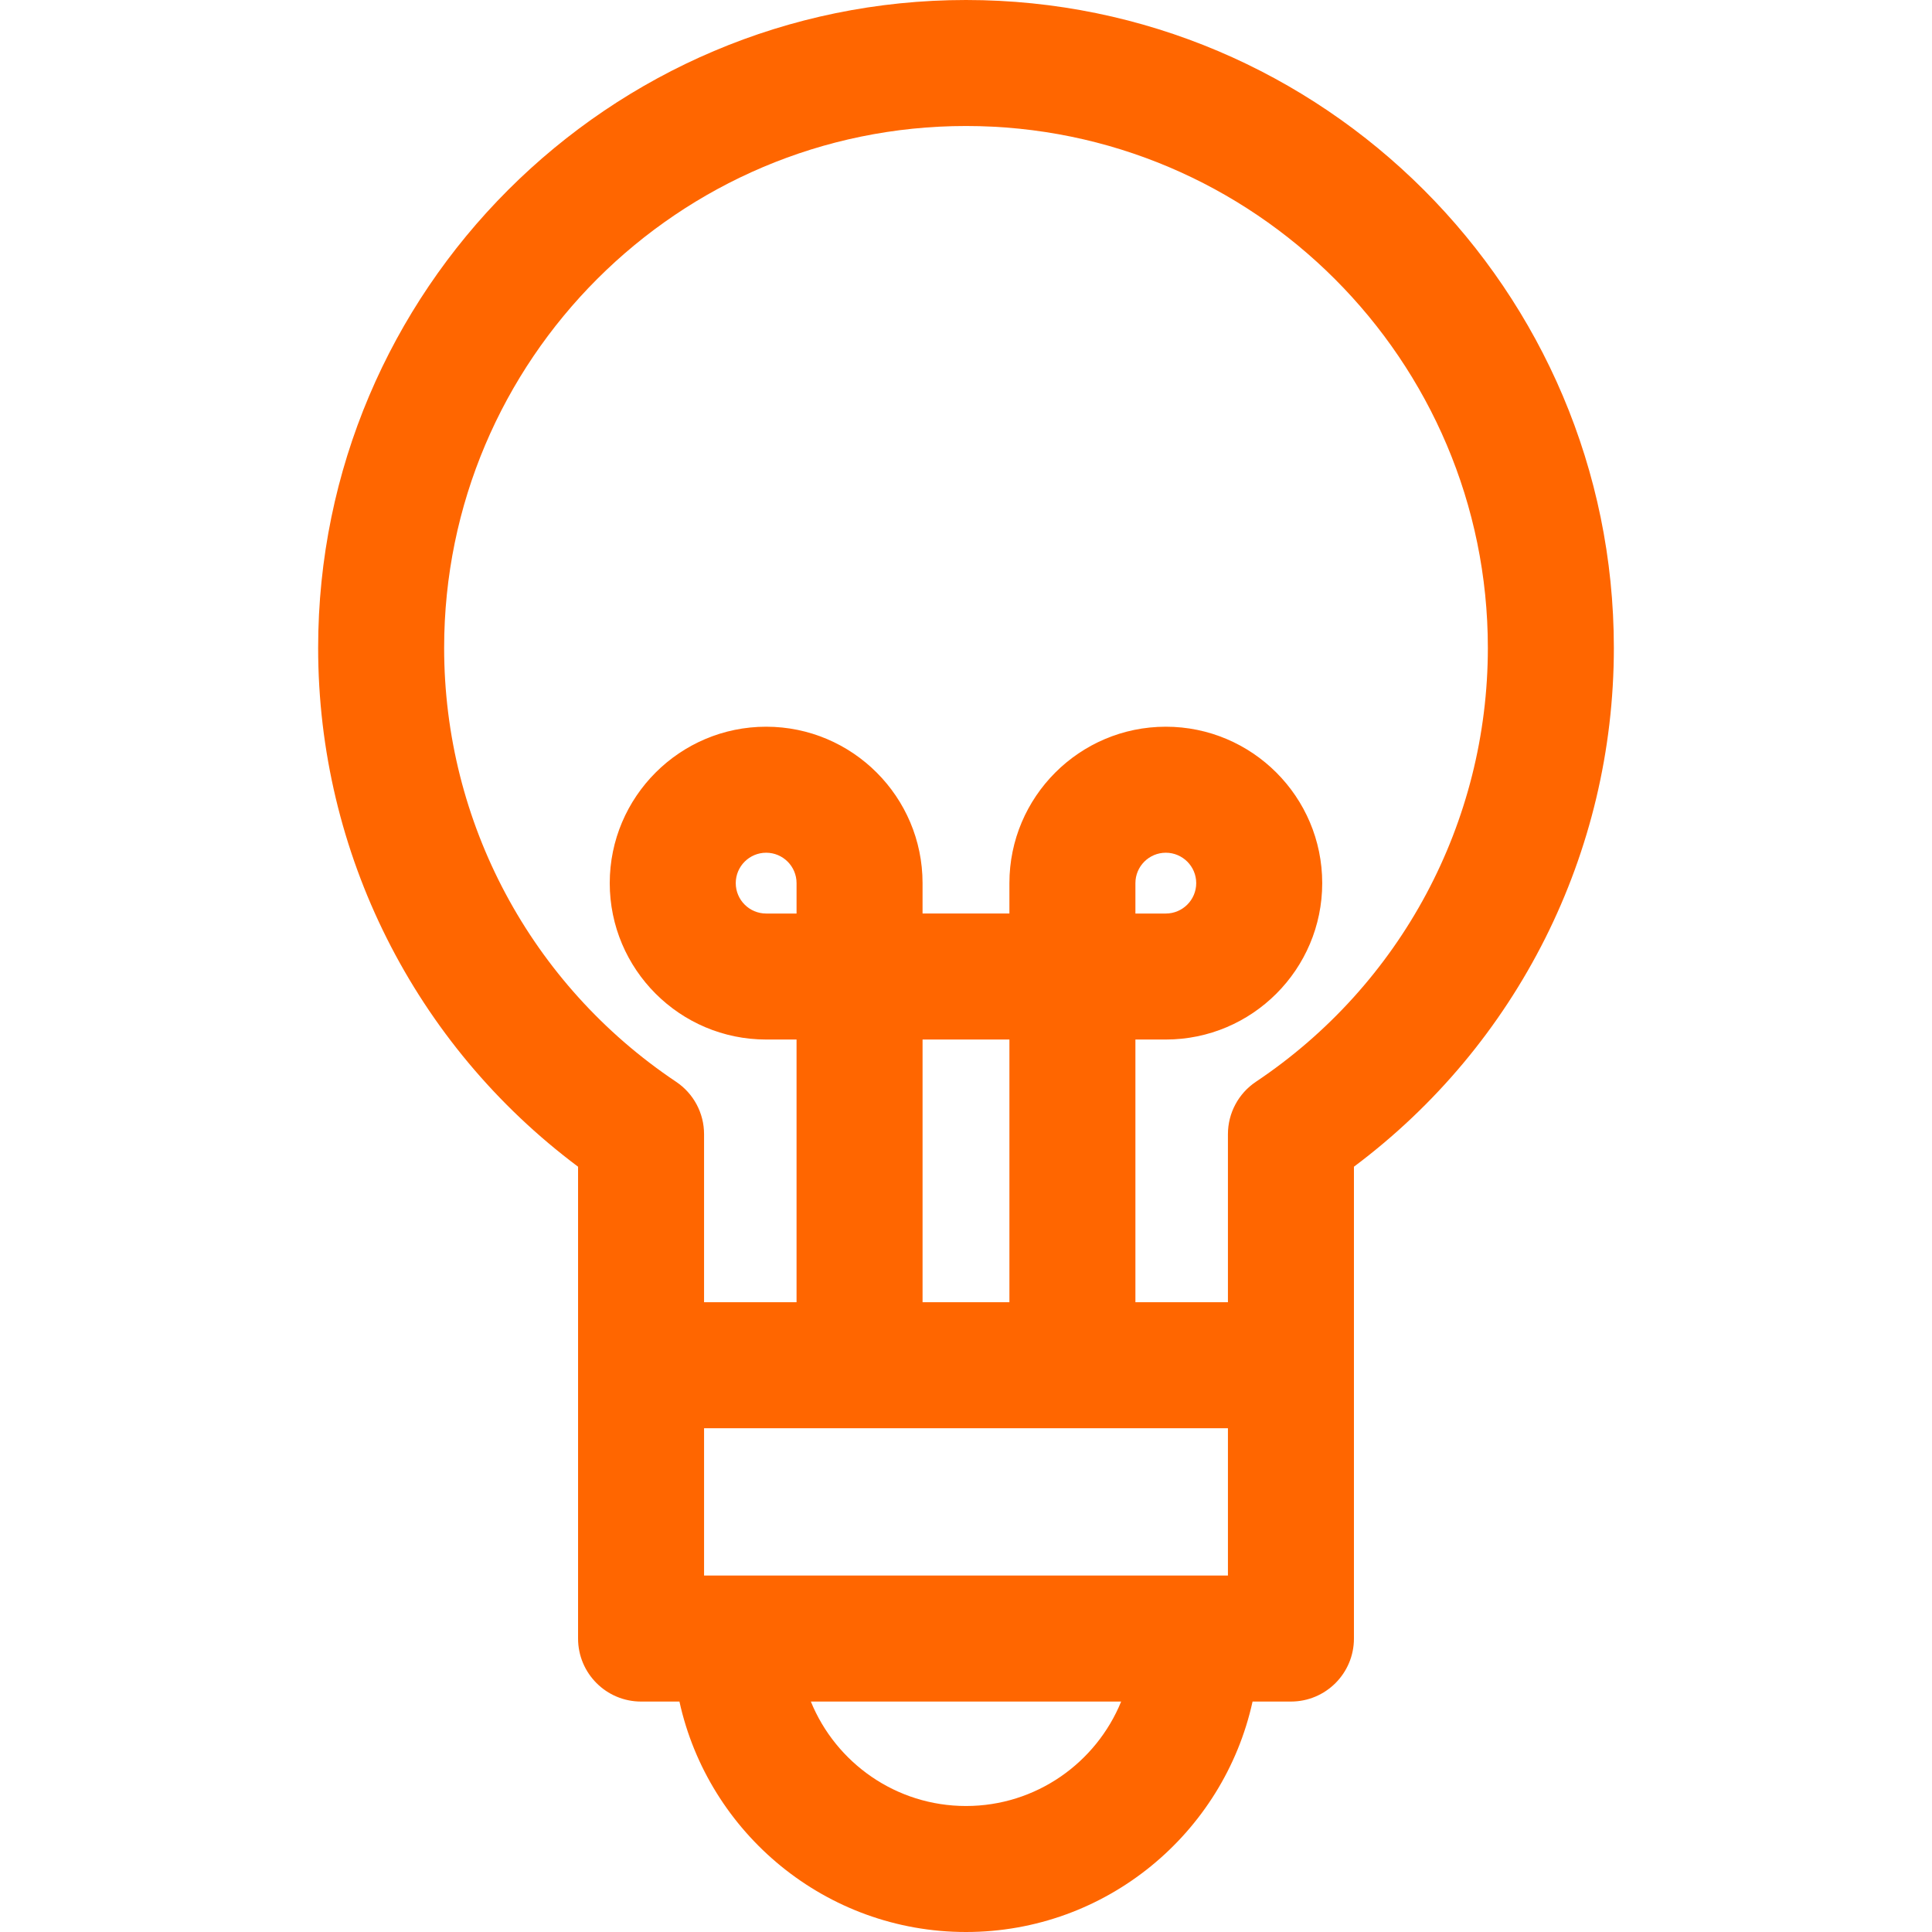 <?xml version="1.0" encoding="iso-8859-1"?>
<!-- Generator: Adobe Illustrator 19.0.0, SVG Export Plug-In . SVG Version: 6.00 Build 0)  -->
<svg xmlns="http://www.w3.org/2000/svg" xmlns:xlink="http://www.w3.org/1999/xlink" version="1.1" id="Layer_1" x="0px" y="0px" viewBox="0 0 512 512" style="enable-background:new 0 0 512 512;" xml:space="preserve" width="512px" height="512px">
<g>
	<g>
		<path d="M256,0C161.33,0,84.312,77.018,84.312,171.688c0,54.38,25.587,105.127,68.882,137.502c0,7.915,0,121.305,0,125.043    c0,9.22,7.475,16.696,16.696,16.696h10.168C187.72,485.81,218.85,512,256,512c37.15,0,68.28-26.19,75.943-61.072h10.168    c9.22,0,16.696-7.475,16.696-16.696c0-3.762,0-117.209,0-125.043c43.294-32.375,68.882-83.122,68.882-137.502    C427.688,77.018,350.67,0,256,0z M256,478.609c-18.567,0-34.507-11.461-41.116-27.68h82.233    C290.507,467.148,274.567,478.609,256,478.609z M325.415,417.537c-4.855,0-132.083,0-138.83,0v-39.041h138.83V417.537z     M211.096,242.095h-8.057c-4.443,0-8.058-3.615-8.058-8.058s3.615-8.057,8.058-8.057c4.443,0,8.057,3.614,8.057,8.057V242.095z     M244.488,345.105v-69.619h23.017v69.619H244.488z M332.824,286.684c-4.63,3.099-7.41,8.303-7.41,13.875v44.545h-24.519v-69.619    h8.058c22.855,0,41.449-18.594,41.449-41.45c0-22.855-18.593-41.449-41.449-41.449c-22.855,0-41.45,18.593-41.45,41.449v8.058    h-23.017v-8.058c0-22.855-18.593-41.449-41.449-41.449c-22.855,0-41.45,18.593-41.45,41.449s18.594,41.45,41.45,41.45h8.057    v69.619h-24.511V300.56c0-5.572-2.779-10.776-7.41-13.875c-38.491-25.759-61.472-68.748-61.472-114.996    c0-76.258,62.039-138.297,138.297-138.297S394.297,95.43,394.297,171.688C394.297,217.937,371.316,260.926,332.824,286.684z     M300.896,242.095v-8.058c0-4.443,3.615-8.057,8.058-8.057c4.443,0,8.057,3.614,8.057,8.057s-3.614,8.058-8.057,8.058H300.896z" fill="#ff6600"/>
	</g>
</g>
<g>
</g>
<g>
</g>
<g>
</g>
<g>
</g>
<g>
</g>
<g>
</g>
<g>
</g>
<g>
</g>
<g>
</g>
<g>
</g>
<g>
</g>
<g>
</g>
<g>
</g>
<g>
</g>
<g>
</g>
</svg>
